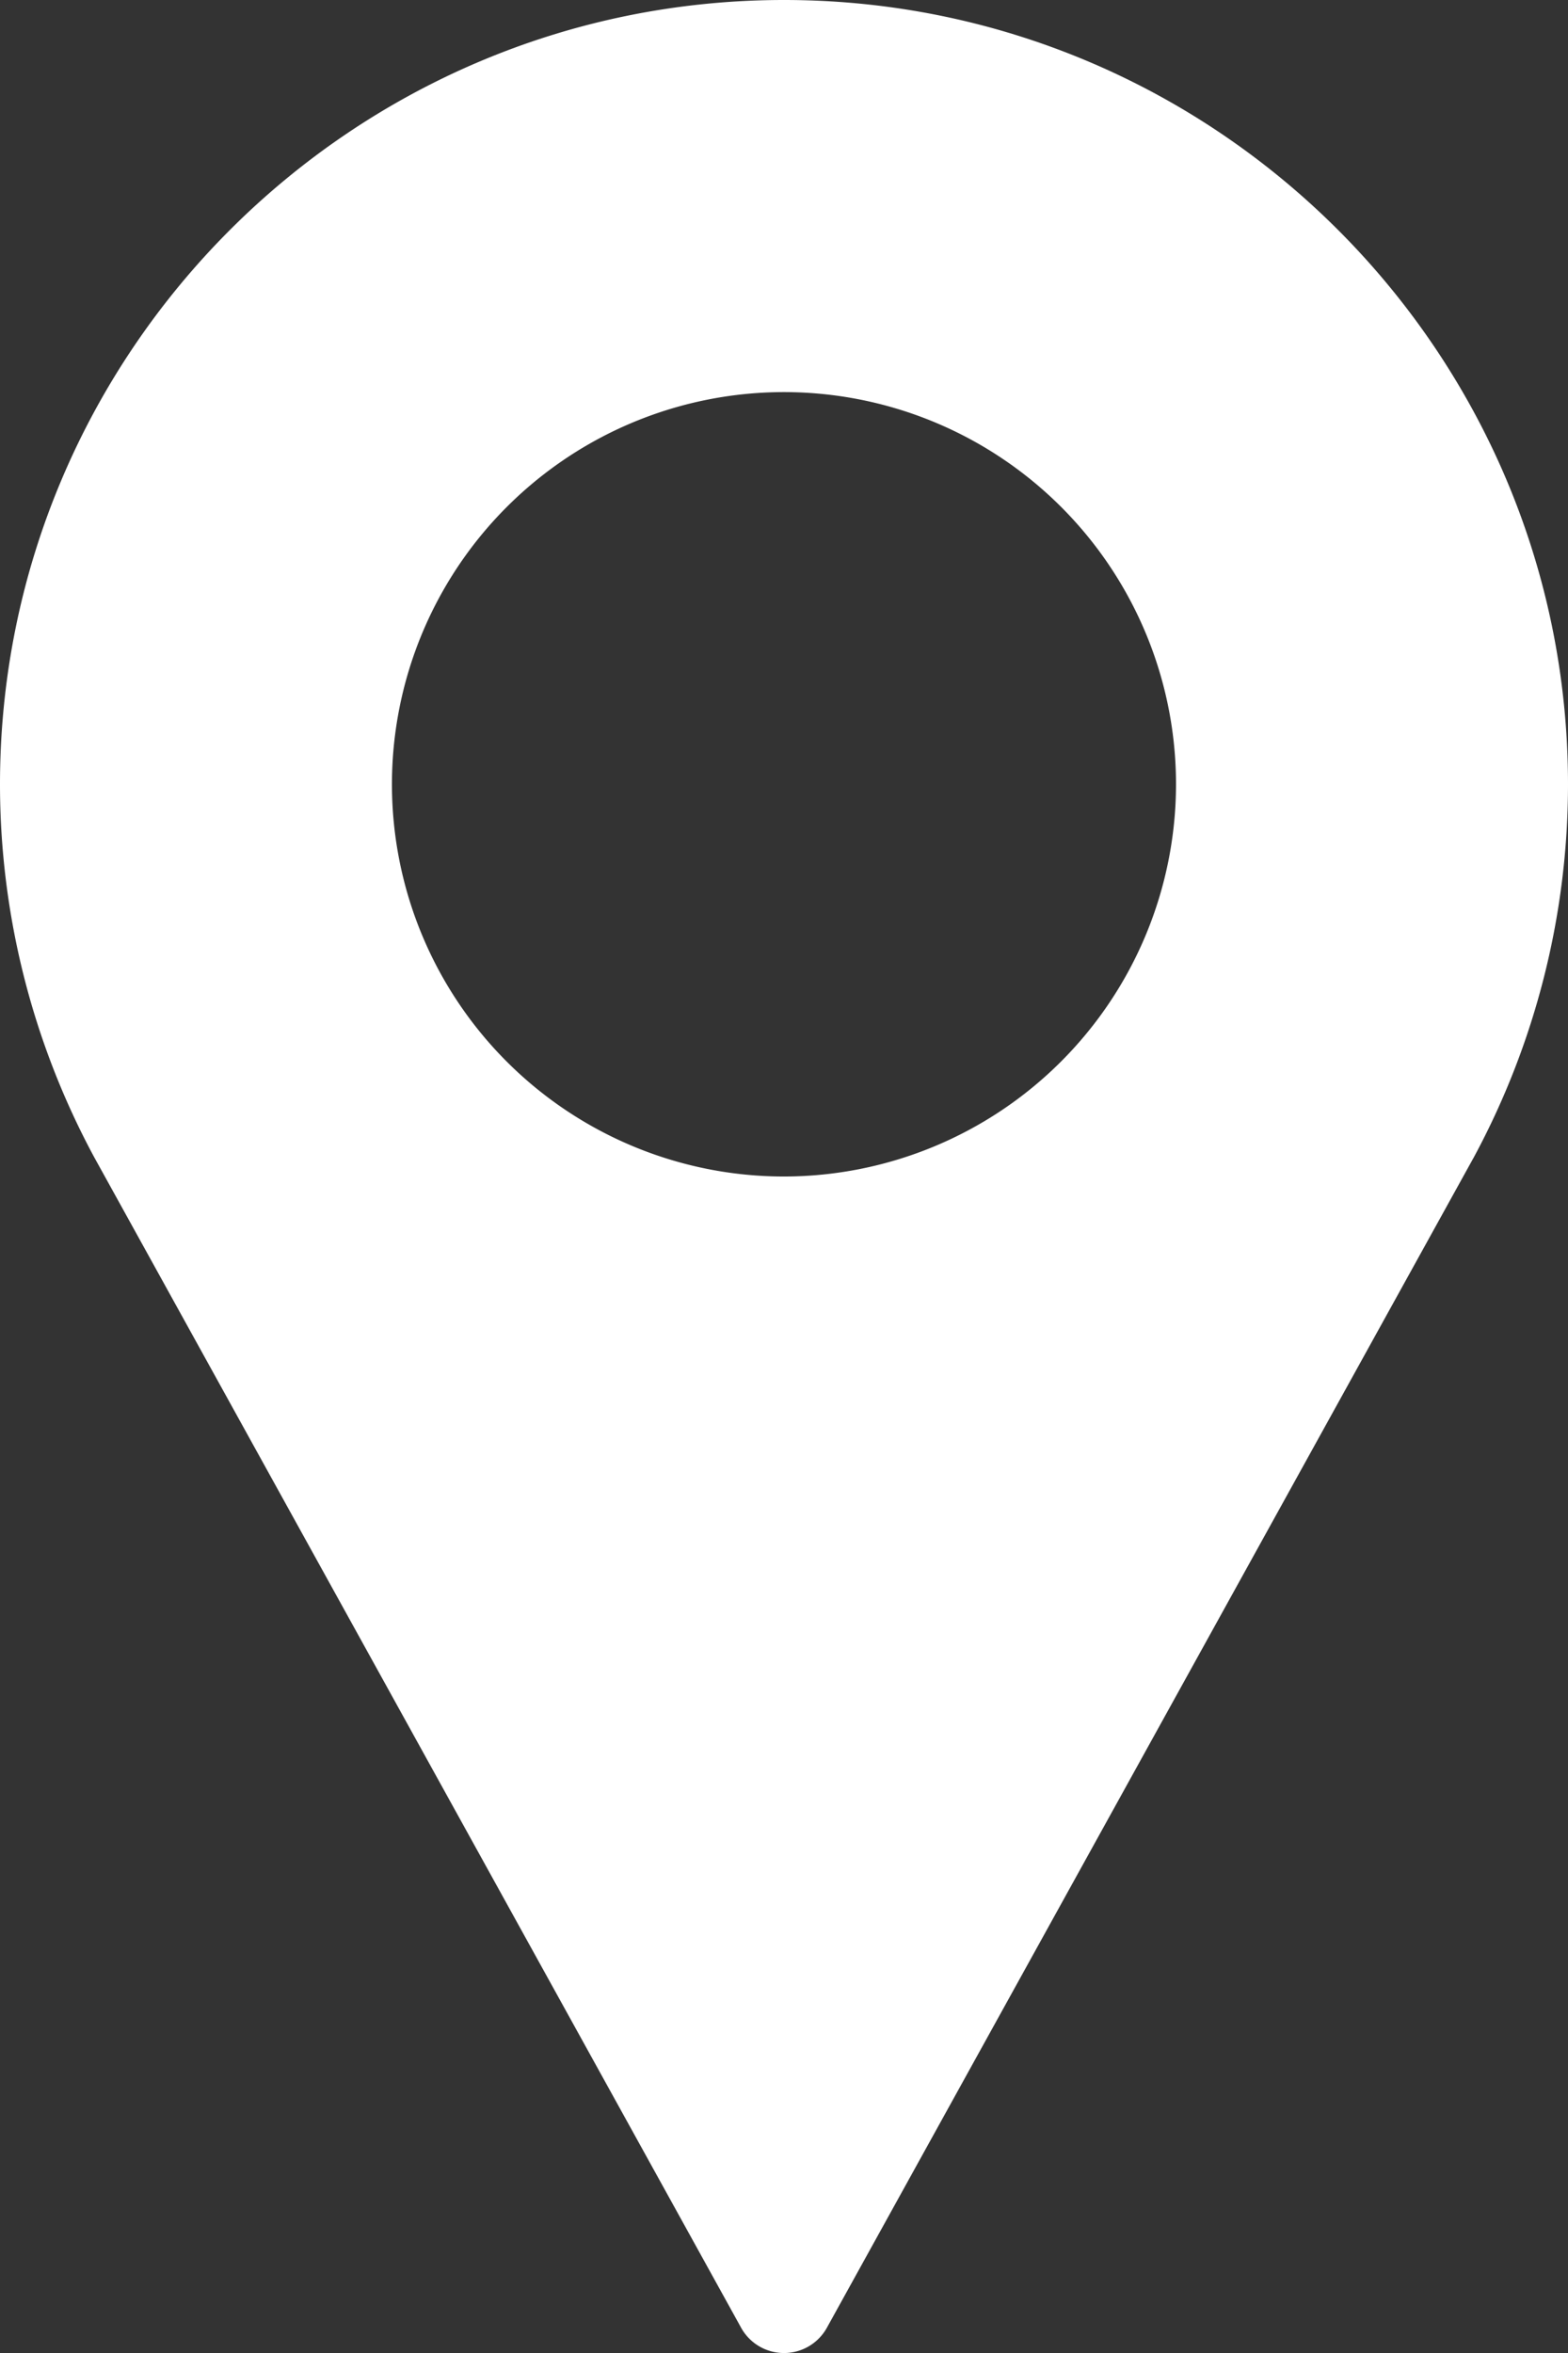 <svg xmlns="http://www.w3.org/2000/svg" viewBox="0 0 341.33 512"><rect x="0" y="0" width="341.33" height="512" fill="#333333" stroke="none"/><defs><style>.cls-1{fill:#fff;}</style></defs><title>pin_whiteРесурс 1</title><g id="Слой_2" data-name="Слой 2"><g id="Layer_1" data-name="Layer 1"><path class="cls-1" d="M170.67,0C76.56,0,0,76.56,0,170.67a170.92,170.92,0,0,0,20.49,81.1L161.33,506.5a10.67,10.67,0,0,0,18.67,0L320.9,251.69a171,171,0,0,0,20.43-81C341.33,76.56,264.77,0,170.67,0Zm0,256A85.34,85.34,0,1,1,256,170.67,85.43,85.43,0,0,1,170.67,256Z"/></g></g></svg>